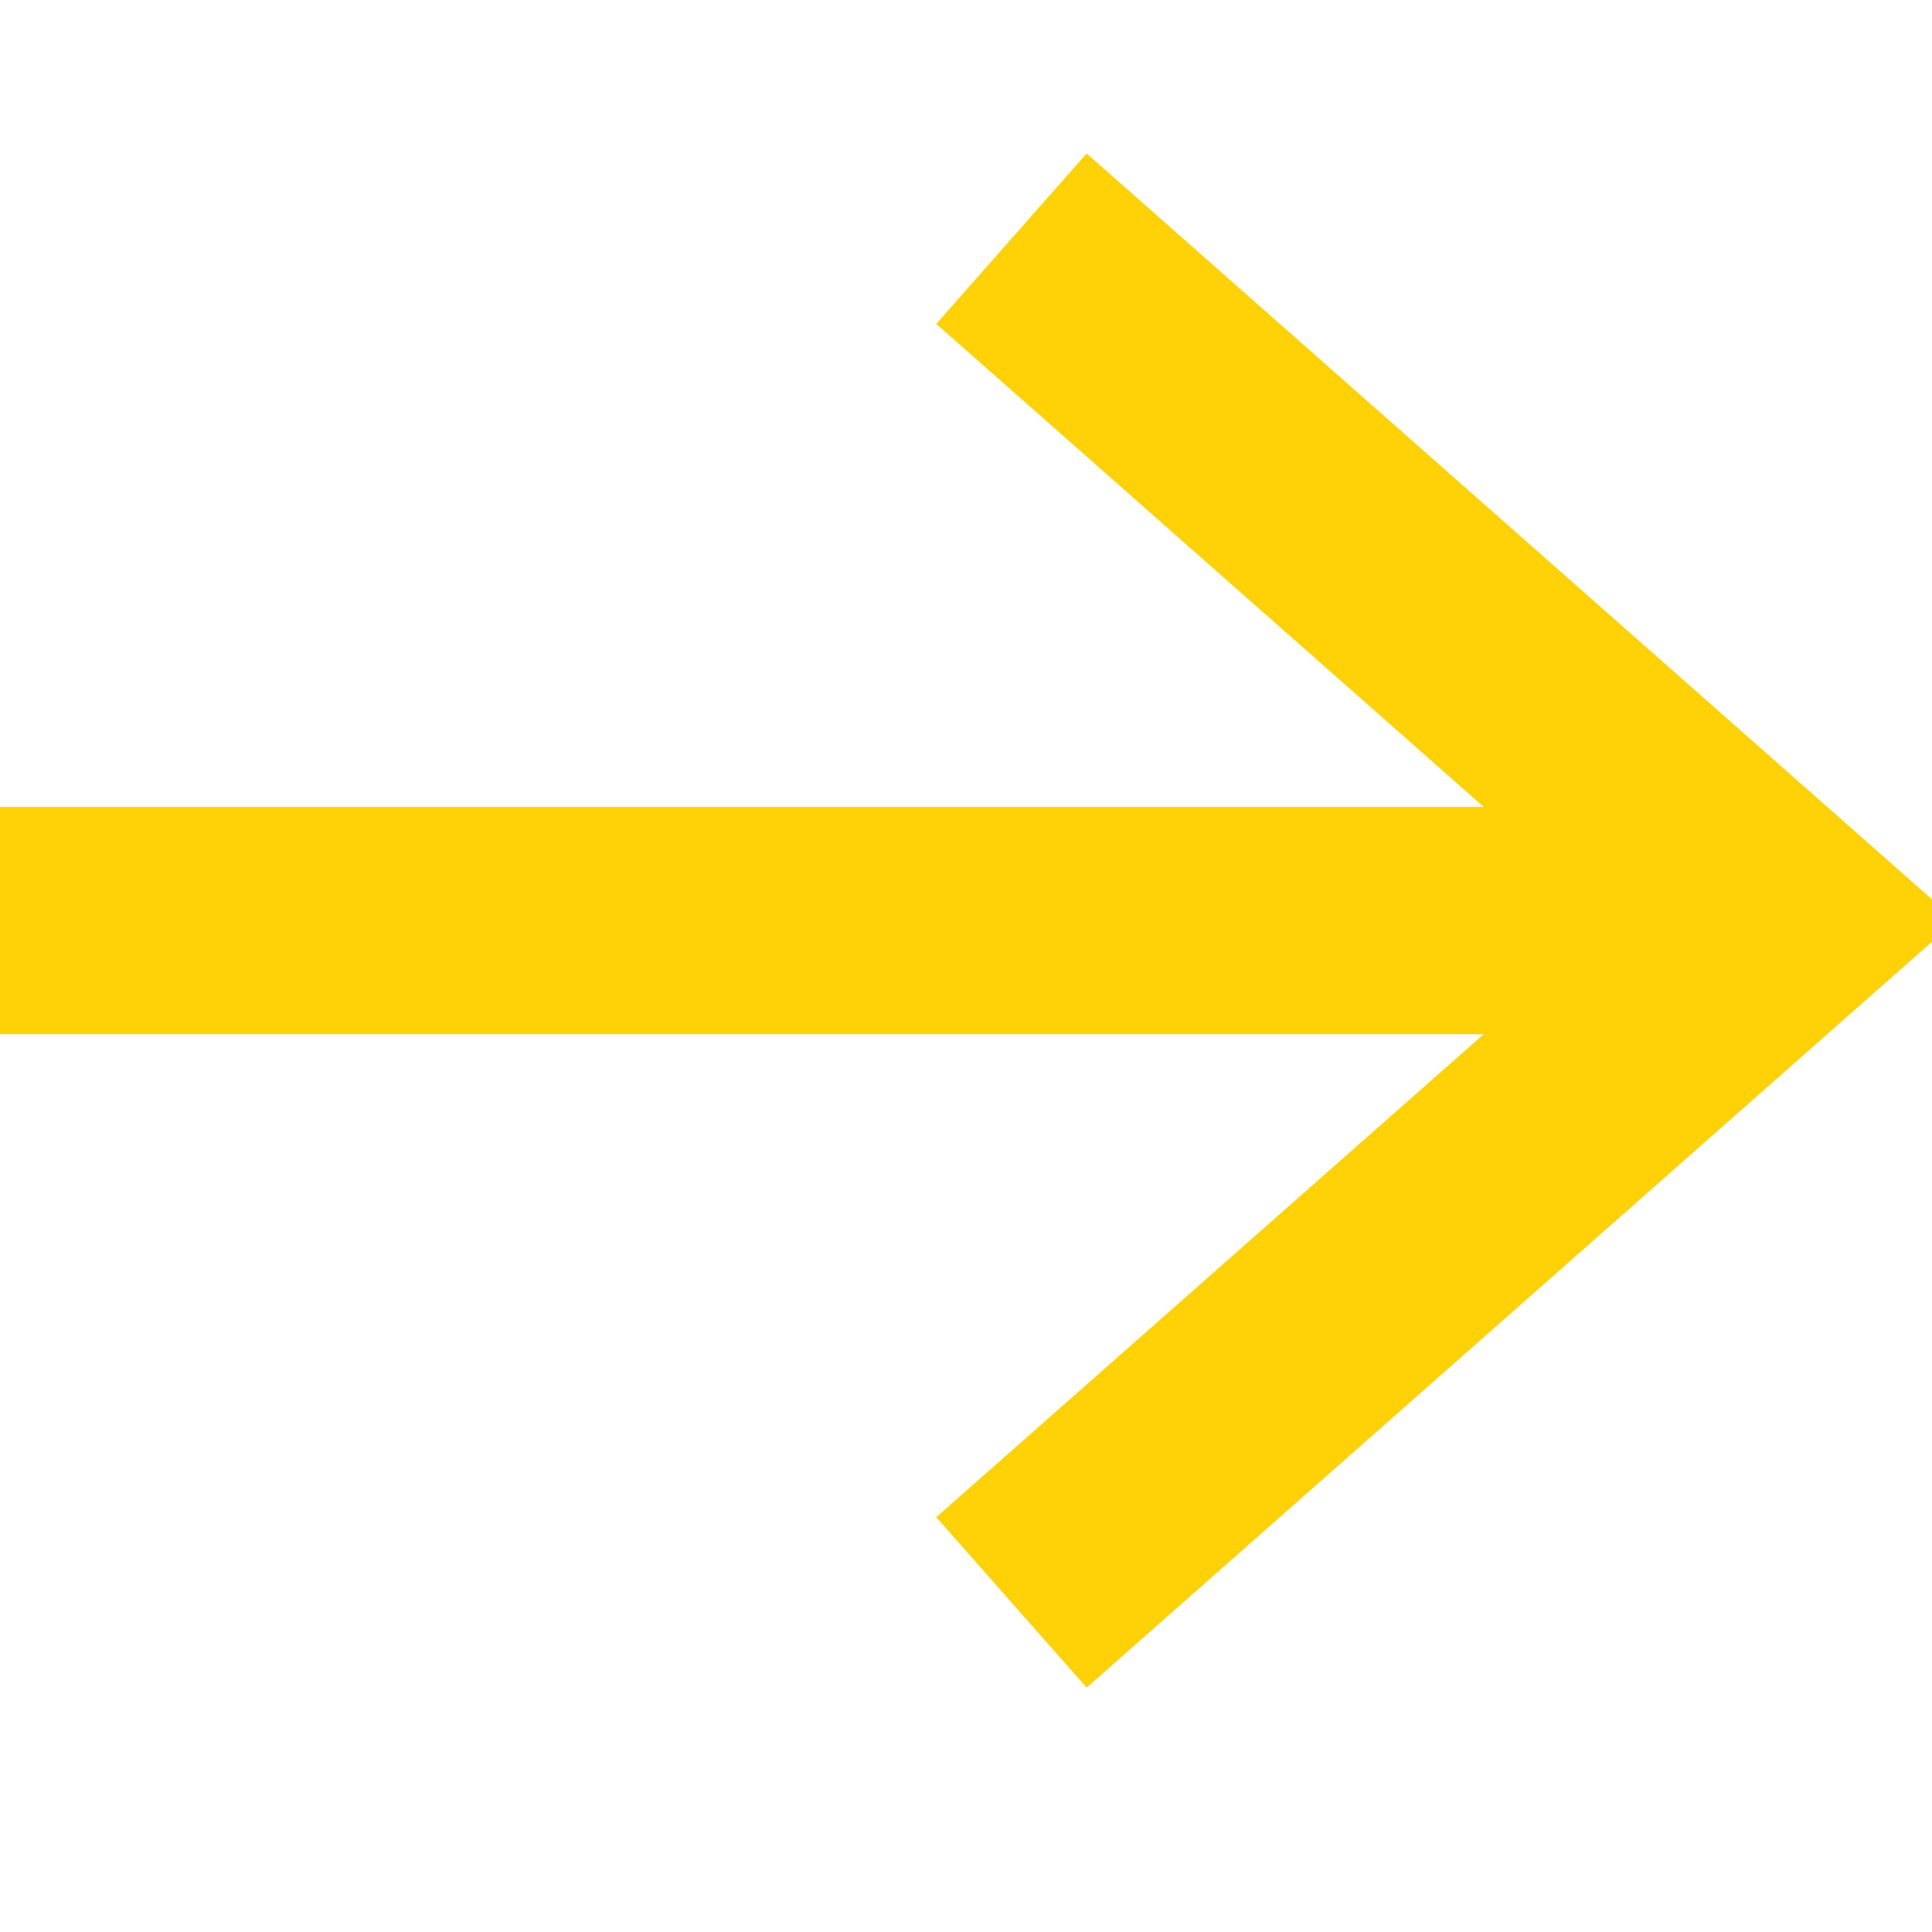 <?xml version="1.0" encoding="utf-8"?>
<!-- Generator: Adobe Illustrator 22.0.1, SVG Export Plug-In . SVG Version: 6.00 Build 0)  -->
<svg version="1.1" id="Layer_1" xmlns="http://www.w3.org/2000/svg" xmlns:xlink="http://www.w3.org/1999/xlink" x="0px" y="0px"
	 viewBox="0 0 17 17" style="enable-background:new 0 0 17 17;" xml:space="preserve">
<style type="text/css">
	.st0{fill:none;stroke:#FFD207;stroke-width:2;stroke-linecap:square;}
	.st1{fill:none;stroke:#FFD207;stroke-width:2;}
</style>
<title>Group</title>
<desc>Created with Sketch.</desc>
<g id="Line_1_">
	<g>
		<path id="path-1" class="st0" d="M14.9,8.1H1"/>
	</g>
</g>
<g>
	<polyline id="path-2" class="st1" points="8.9,14.1 15.7,8.1 8.9,2.1 	"/>
</g>
</svg>
